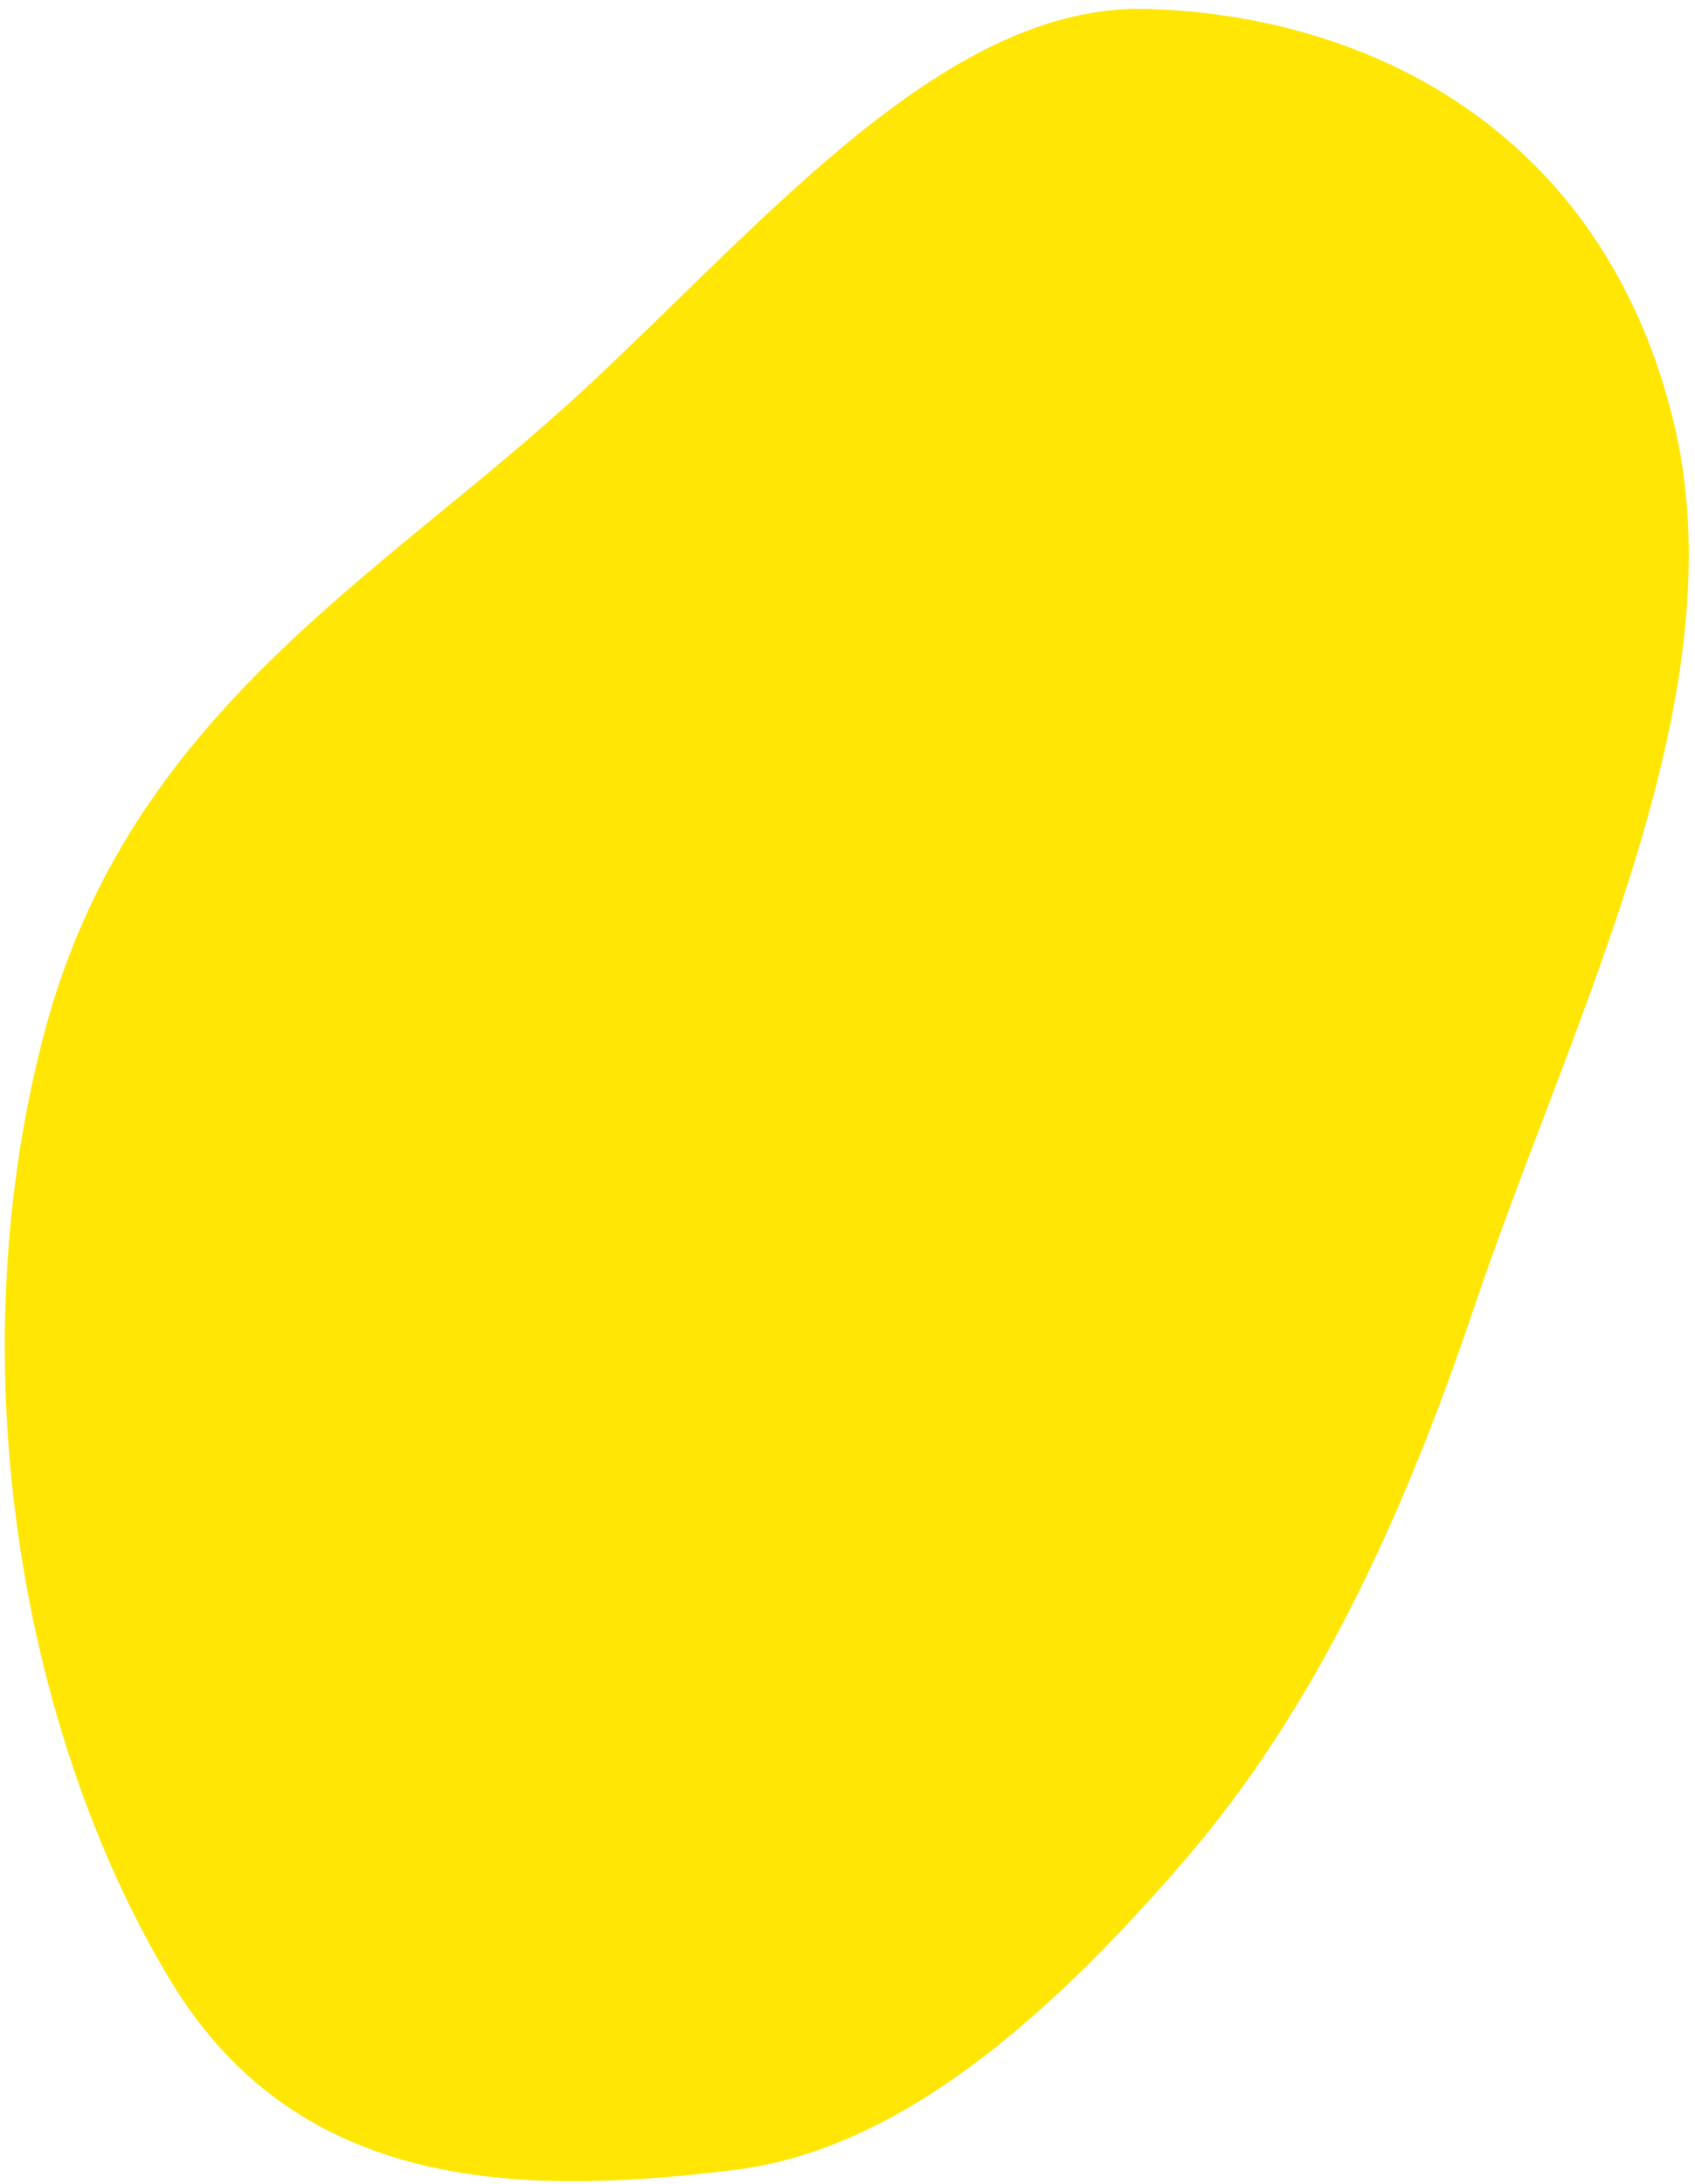 <svg width="184" height="237" viewBox="0 0 184 237" fill="none" xmlns="http://www.w3.org/2000/svg">
<g style="mix-blend-mode:screen">
<path fill-rule="evenodd" clip-rule="evenodd" d="M159.948 142.084C152.172 165.109 142.606 185.548 128.753 201.677C113.72 219.18 97.445 233.293 79.749 235.462C57.101 238.237 32.655 238.103 18.666 215.169C2.977 189.45 -4.9 149.441 4.713 112.448C13.899 77.099 41.614 62.546 63.657 42.034C83.563 23.511 102.887 0.372 124.515 0.971C148.173 1.626 173.661 13.826 181.564 45.299C189.074 75.209 170.812 109.914 159.948 142.084Z" fill="#FFE604"/>
</g>
</svg>
